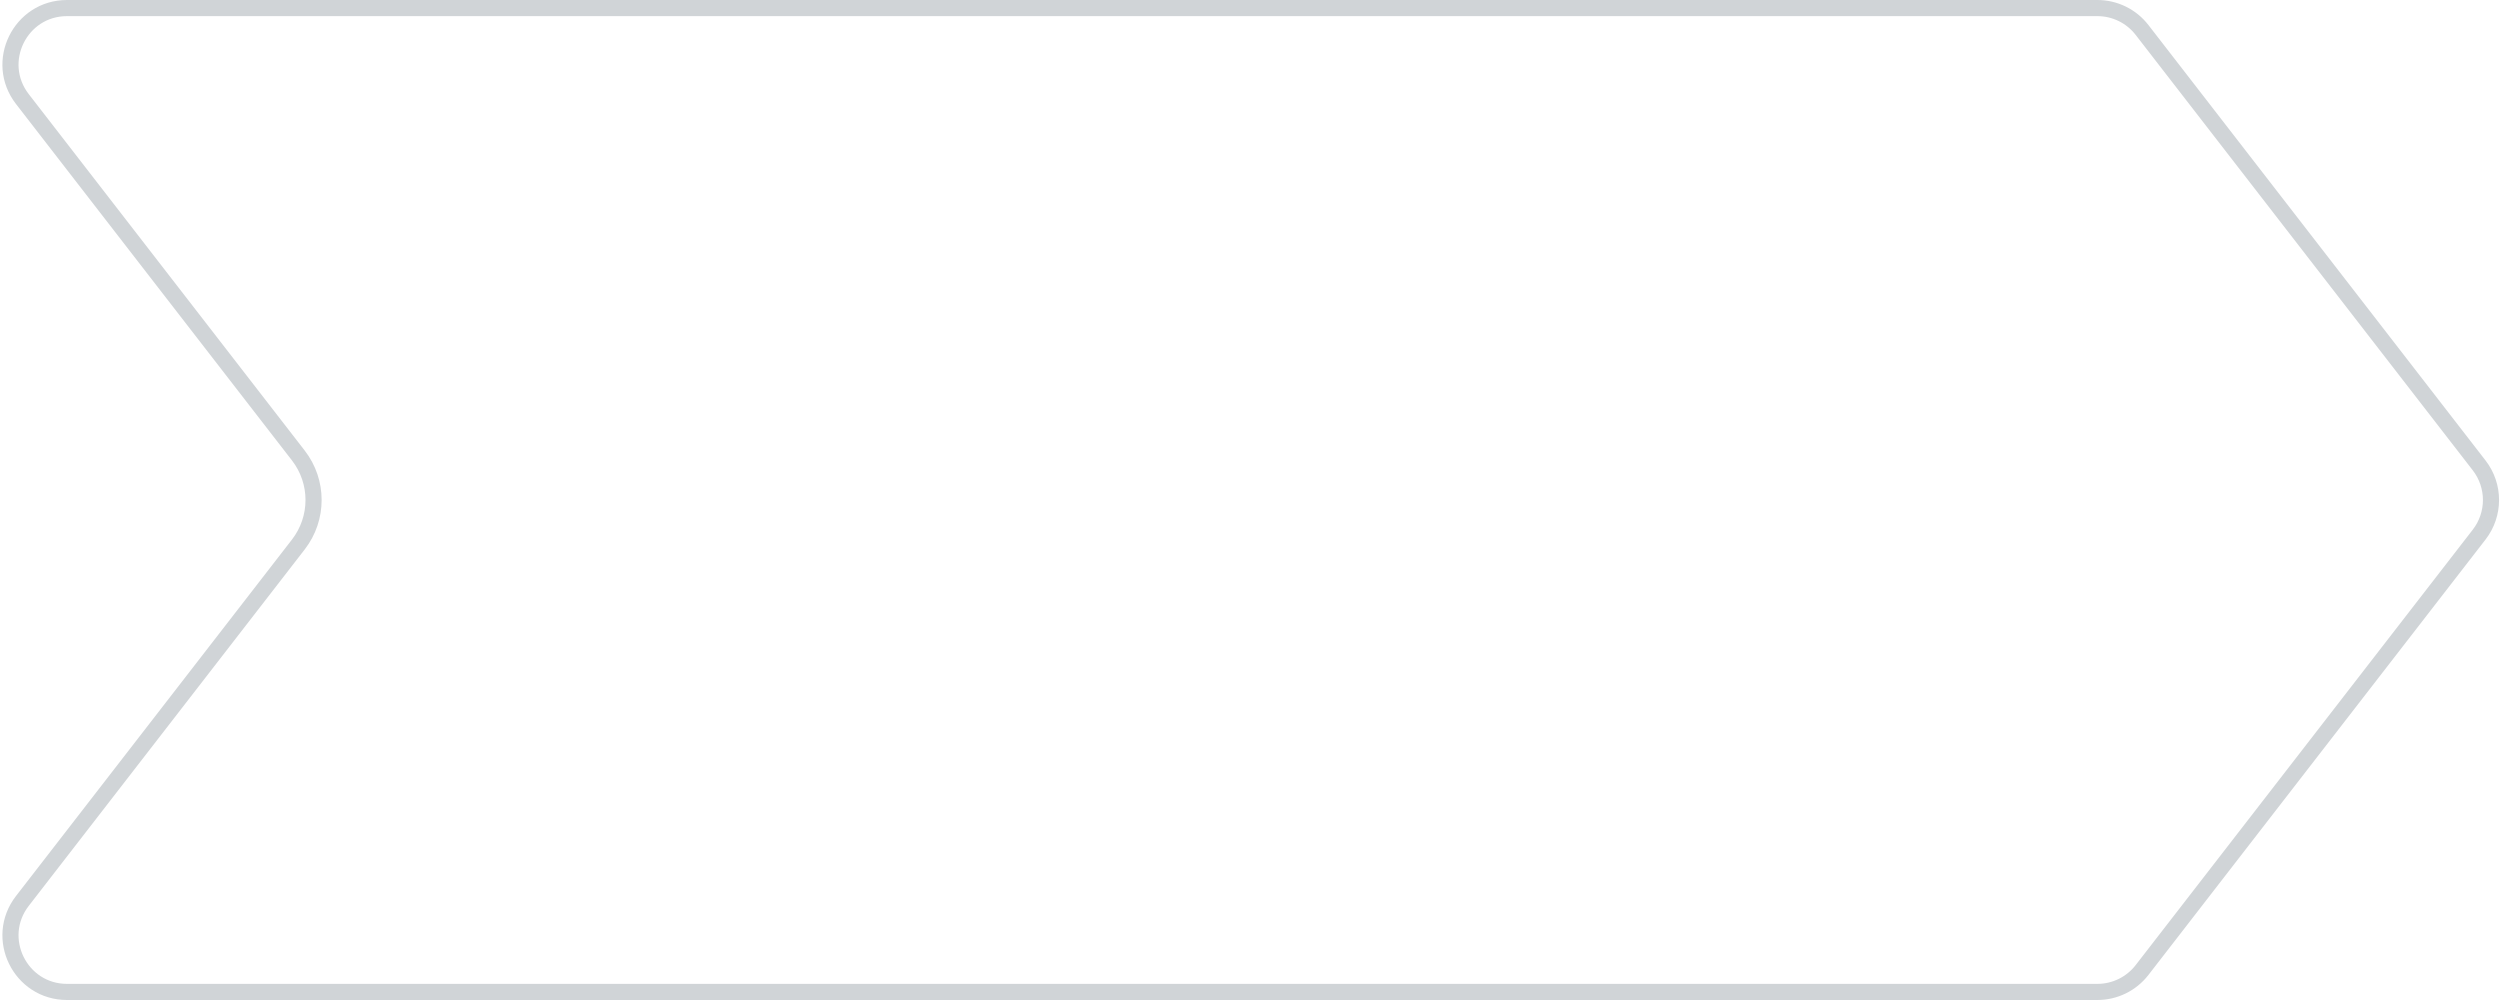 <svg width="155" height="62" viewBox="0 0 155 62" fill="none" xmlns="http://www.w3.org/2000/svg">
<path d="M1.388 6.143C-0.393 3.842 1.247 0.5 4.155 0.5H130.038C131.121 0.5 132.143 1.001 132.806 1.857L153.709 28.857C154.686 30.119 154.686 31.881 153.709 33.143L132.806 60.143C132.143 60.999 131.121 61.5 130.038 61.5H4.155C1.247 61.5 -0.393 58.157 1.388 55.857L18.5 33.755C19.755 32.133 19.755 29.867 18.5 28.245L1.388 6.143Z" stroke="#D0D4D7"/>
</svg>
